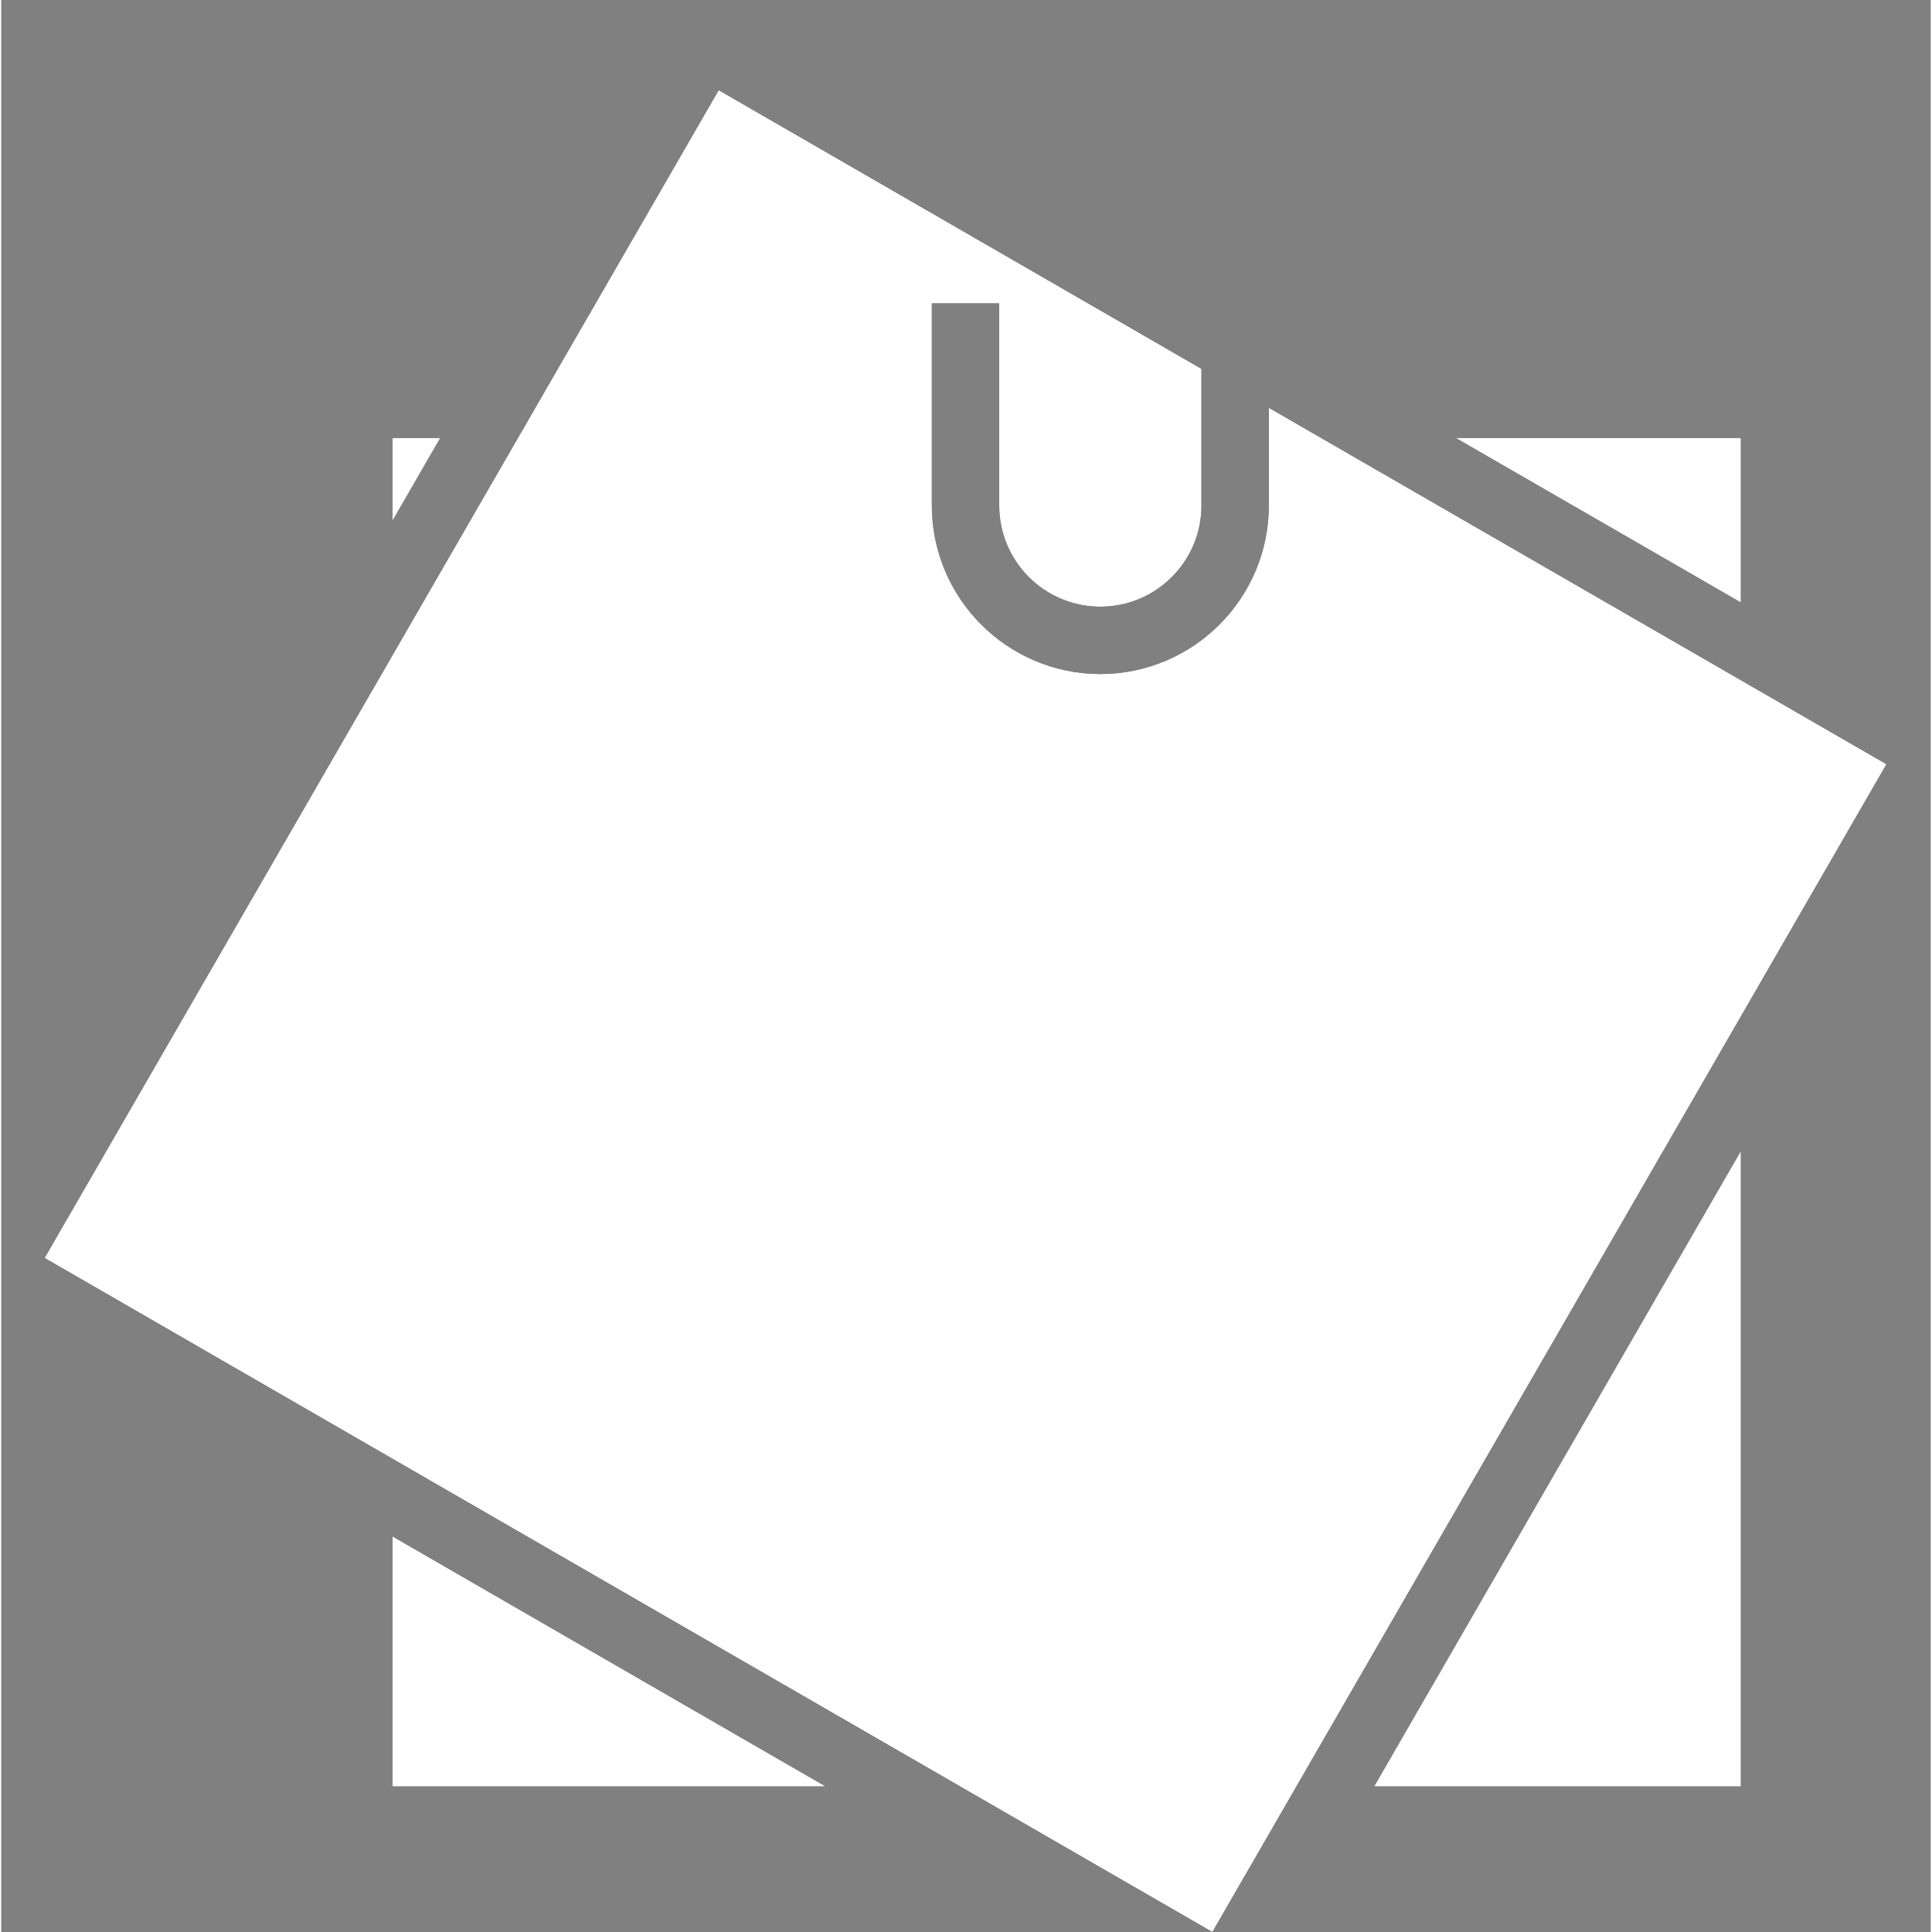 <?xml version="1.0" encoding="UTF-8" standalone="no"?>
<svg
   xmlns:dc="http://purl.org/dc/elements/1.1/"
   xmlns:cc="http://creativecommons.org/ns#"
   xmlns:rdf="http://www.w3.org/1999/02/22-rdf-syntax-ns#"
   xmlns:svg="http://www.w3.org/2000/svg"
   xmlns="http://www.w3.org/2000/svg"
   xmlns:sodipodi="http://sodipodi.sourceforge.net/DTD/sodipodi-0.dtd"
   xmlns:inkscape="http://www.inkscape.org/namespaces/inkscape"
   height="458pt"
   viewBox="-10 0 458 458.592"
   width="458pt"
   version="1.1"
   id="svg16"
   sodipodi:docname="note.svg"
   inkscape:version="0.92.4 (5da689c313, 2019-01-14)">
  <rect x="-10" y="0" width="458" height="458.592" fill="#808080" stroke="none"/>
  <defs
     id="defs20" />
  <sodipodi:namedview
     pagecolor="#ffffff"
     bordercolor="#666666"
     borderopacity="1"
     objecttolerance="10"
     gridtolerance="10"
     guidetolerance="10"
     inkscape:pageopacity="0"
     inkscape:pageshadow="2"
     inkscape:window-width="1920"
     inkscape:window-height="986"
     id="namedview18"
     showgrid="false"
     inkscape:zoom="0.38646288"
     inkscape:cx="305.33333"
     inkscape:cy="305.33333"
     inkscape:window-x="-11"
     inkscape:window-y="-11"
     inkscape:window-maximized="1"
     inkscape:current-layer="svg16" />
  <path
     d="m402.887 273.344-86.949 150.656h86.949zm0 0"
     id="path2"
     style="fill:#ffffff" />
  <path
     d="m185.535 424-102.648-59.258v59.258zm0 0"
     id="path4"
     style="fill:#ffffff" />
  <path
     d="m290.887 96.801v23.199c0 22.09-17.906 40-40 40-22.09 0-40-17.91-40-40v-48h16v48c0 13.254 10.746 24 24 24 13.258 0 24-10.746 24-24v-32.449l-114.59-66.145-160 277.188 277.184 160 160-277.195zm-56-8.801h16v16c0 4.418 3.582 8 8 8h8v16h-8c-13.254 0-24-10.746-24-24zm2.352 254.641-124.703-72 8-13.855 124.703 72zm24-43.711-124.703-72 8-13.859 124.703 72zm-100.703-115.73 8-13.855 124.703 72-8 13.855zm0 0"
     id="path6" />
  <path
     d="m82.887 123.504 11.258-19.504h-11.258zm0 0"
     id="path8"
     style="fill:#ffffff" />
  <path
     d="m335.398 104 67.488 38.945v-38.945zm0 0"
     id="path10"
     style="fill:#ffffff" />
  <path
     d="m250.887 160c-22.078-.027-39.973-17.918-40-40v-48h16v48c0 13.254 10.746 24 24 24 13.258 0 24-10.746 24-24v-32.449l-114.59-66.145-160 277.188 277.184 160 160-277.195-146.594-84.598v23.199c-.023 22.082-17.918 39.973-40 40zm0 0"
     id="path12"
     style="fill:#ffffff" />
</svg>
